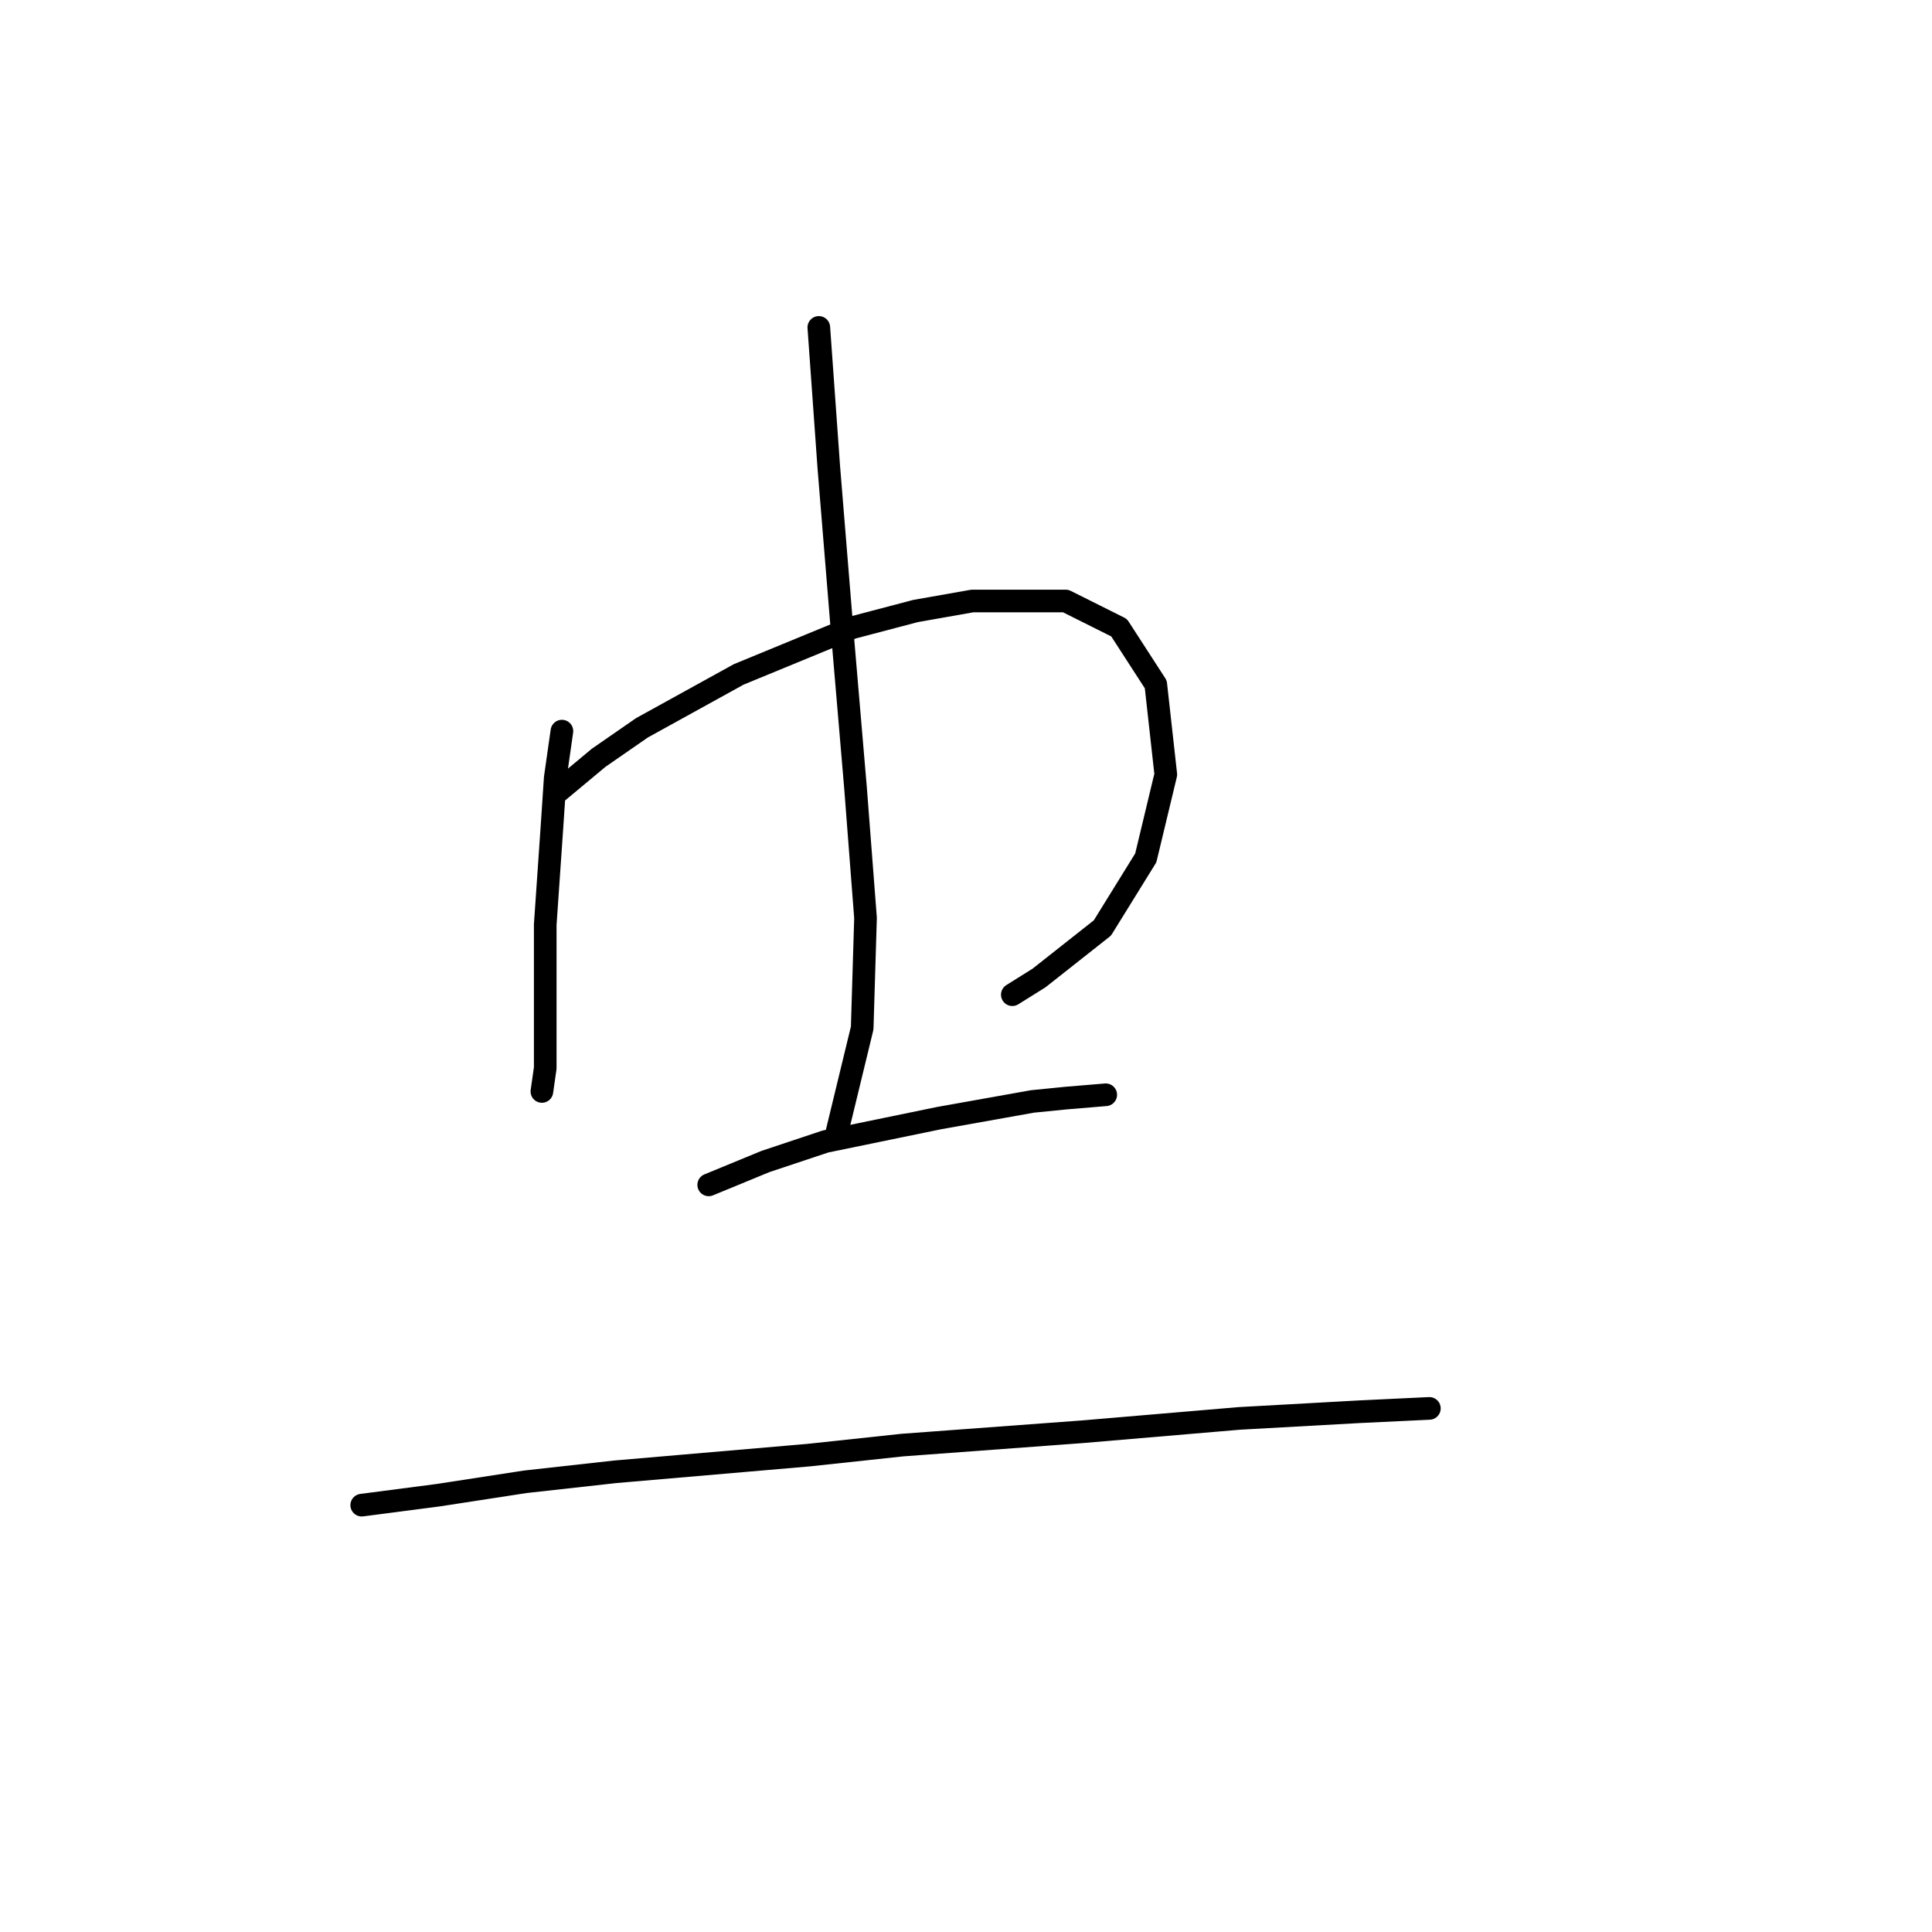 <?xml version="1.0" standalone="no"?>
    <svg width="256" height="256" xmlns="http://www.w3.org/2000/svg" version="1.1">
    <polyline stroke="black" stroke-width="3" stroke-linecap="round" fill="transparent" stroke-linejoin="round" points="74.456 96.877 73.572 103.066 73.13 109.697 72.246 122.518 72.246 133.57 72.246 141.528 71.804 144.622 71.804 144.622 " />
        <polyline stroke="black" stroke-width="3" stroke-linecap="round" fill="transparent" stroke-linejoin="round" points="74.014 104.835 79.319 100.414 85.066 96.435 97.887 89.361 112.918 83.172 121.317 80.962 128.833 79.636 141.211 79.636 148.285 83.172 153.147 90.688 154.474 102.624 151.821 113.676 146.074 122.96 137.674 129.591 134.138 131.802 134.138 131.802 " />
        <polyline stroke="black" stroke-width="3" stroke-linecap="round" fill="transparent" stroke-linejoin="round" points="108.497 43.385 109.823 61.952 111.591 83.614 113.36 104.392 114.686 121.634 114.244 136.223 110.707 150.811 110.707 150.811 " />
        <polyline stroke="black" stroke-width="3" stroke-linecap="round" fill="transparent" stroke-linejoin="round" points="93.908 157.001 101.423 153.906 109.381 151.254 124.412 148.159 136.79 145.949 141.211 145.506 146.516 145.064 146.516 145.064 " />
        <polyline stroke="black" stroke-width="3" stroke-linecap="round" fill="transparent" stroke-linejoin="round" points="47.931 199.441 58.099 198.115 69.593 196.346 81.529 195.02 107.171 192.81 119.549 191.483 143.422 189.715 164.2 187.947 180.115 187.063 189.399 186.62 189.399 186.62 " />
        </svg>